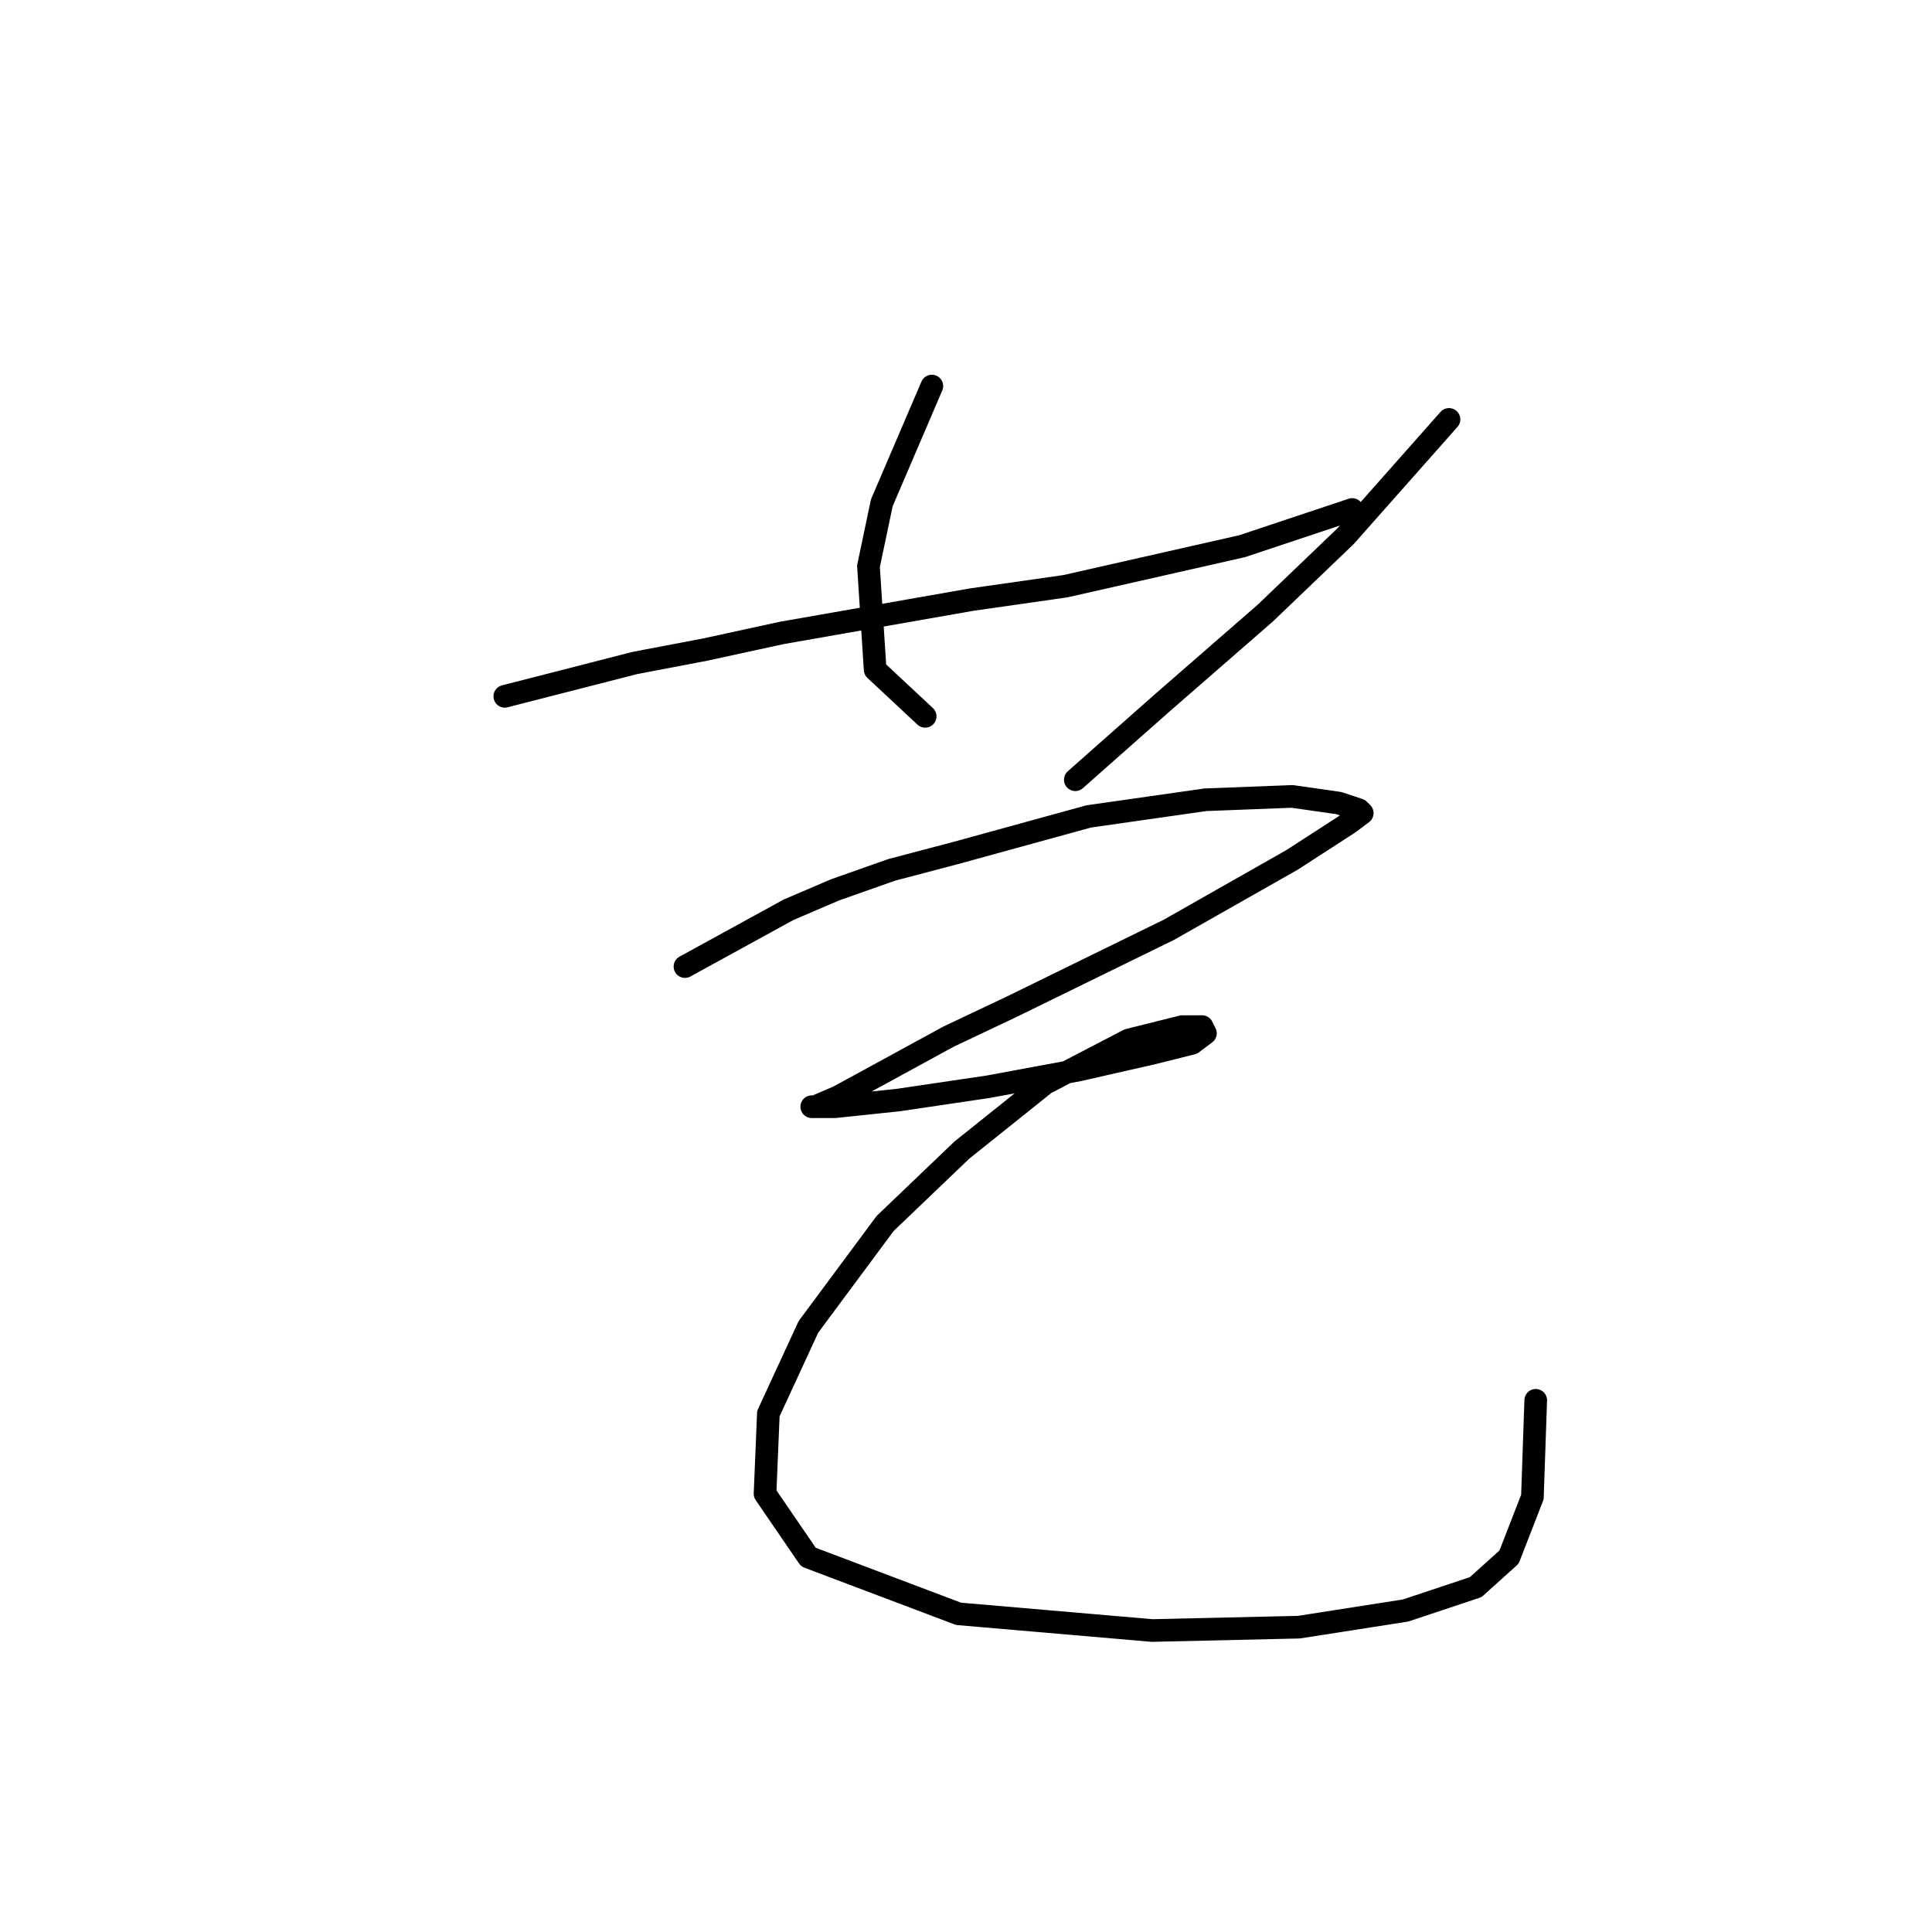 <?xml version="1.0" standalone="no"?>
    <svg width="256" height="256" xmlns="http://www.w3.org/2000/svg" version="1.1">
    <polyline stroke="black" stroke-width="3" stroke-linecap="round" fill="transparent" stroke-linejoin="round" points="66.888 92.267 84.13 87.846 93.414 86.078 103.582 83.867 128.781 79.446 141.159 77.678 164.59 72.373 179.178 67.51 179.178 67.51 " />
        <polyline stroke="black" stroke-width="3" stroke-linecap="round" fill="transparent" stroke-linejoin="round" points="123.476 51.153 116.844 66.626 115.076 75.026 115.96 88.73 122.591 94.919 122.591 94.919 " />
        <polyline stroke="black" stroke-width="3" stroke-linecap="round" fill="transparent" stroke-linejoin="round" points="191.999 55.574 178.294 71.047 167.684 81.215 153.979 93.151 142.485 103.319 142.485 103.319 " />
        <polyline stroke="black" stroke-width="3" stroke-linecap="round" fill="transparent" stroke-linejoin="round" points="90.761 128.076 104.466 120.56 110.655 117.908 118.171 115.255 126.57 113.045 144.254 108.182 159.727 105.972 171.221 105.529 177.41 106.414 180.063 107.298 180.505 107.74 178.736 109.066 171.221 113.929 154.864 123.213 134.086 133.381 125.686 137.36 111.097 145.317 108.003 146.644 107.56 146.644 110.655 146.644 119.055 145.759 130.991 143.991 142.927 141.781 152.653 139.57 157.958 138.244 159.727 136.918 159.285 136.033 156.632 136.033 149.559 137.802 138.506 143.549 127.454 152.391 117.286 162.117 107.118 175.821 101.813 187.315 101.371 197.926 107.118 206.325 127.012 213.841 152.653 216.051 172.105 215.609 186.252 213.399 195.536 210.304 199.956 206.325 203.051 198.368 203.493 185.547 203.493 185.547 " />
        </svg>
